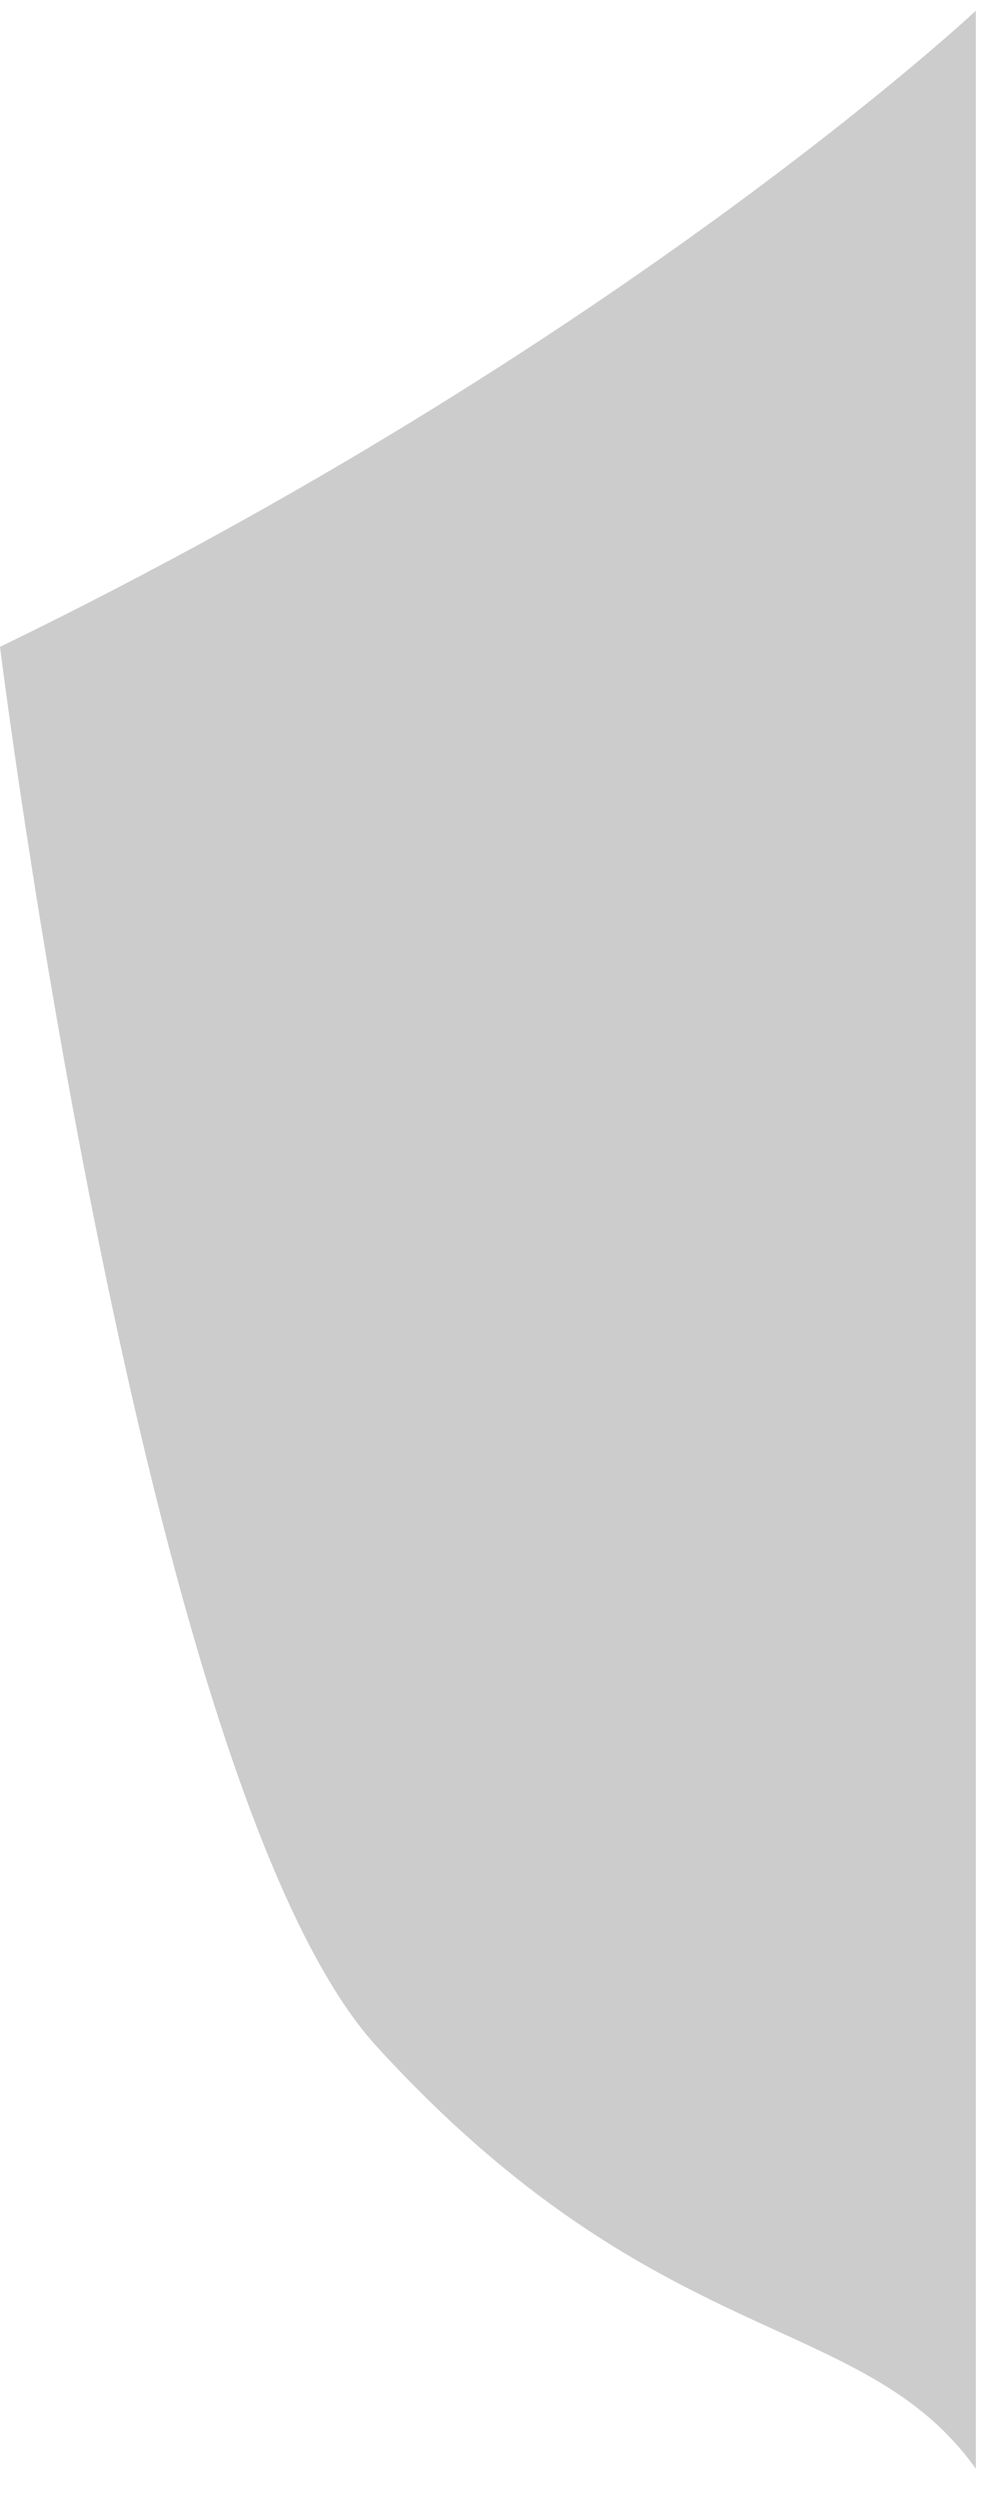 <svg width="29" height="72" viewBox="0 0 29 72" fill="none" xmlns="http://www.w3.org/2000/svg">
<path id="Vector" opacity="0.2" d="M28.13 0.31V71.1C24.85 66.51 18.97 67.82 10.85 58.93C4.1 51.53 0 18.63 0 18.63C17.8 9.99 28.14 0.3 28.14 0.3L28.13 0.31Z" fill="black"/>
</svg>
